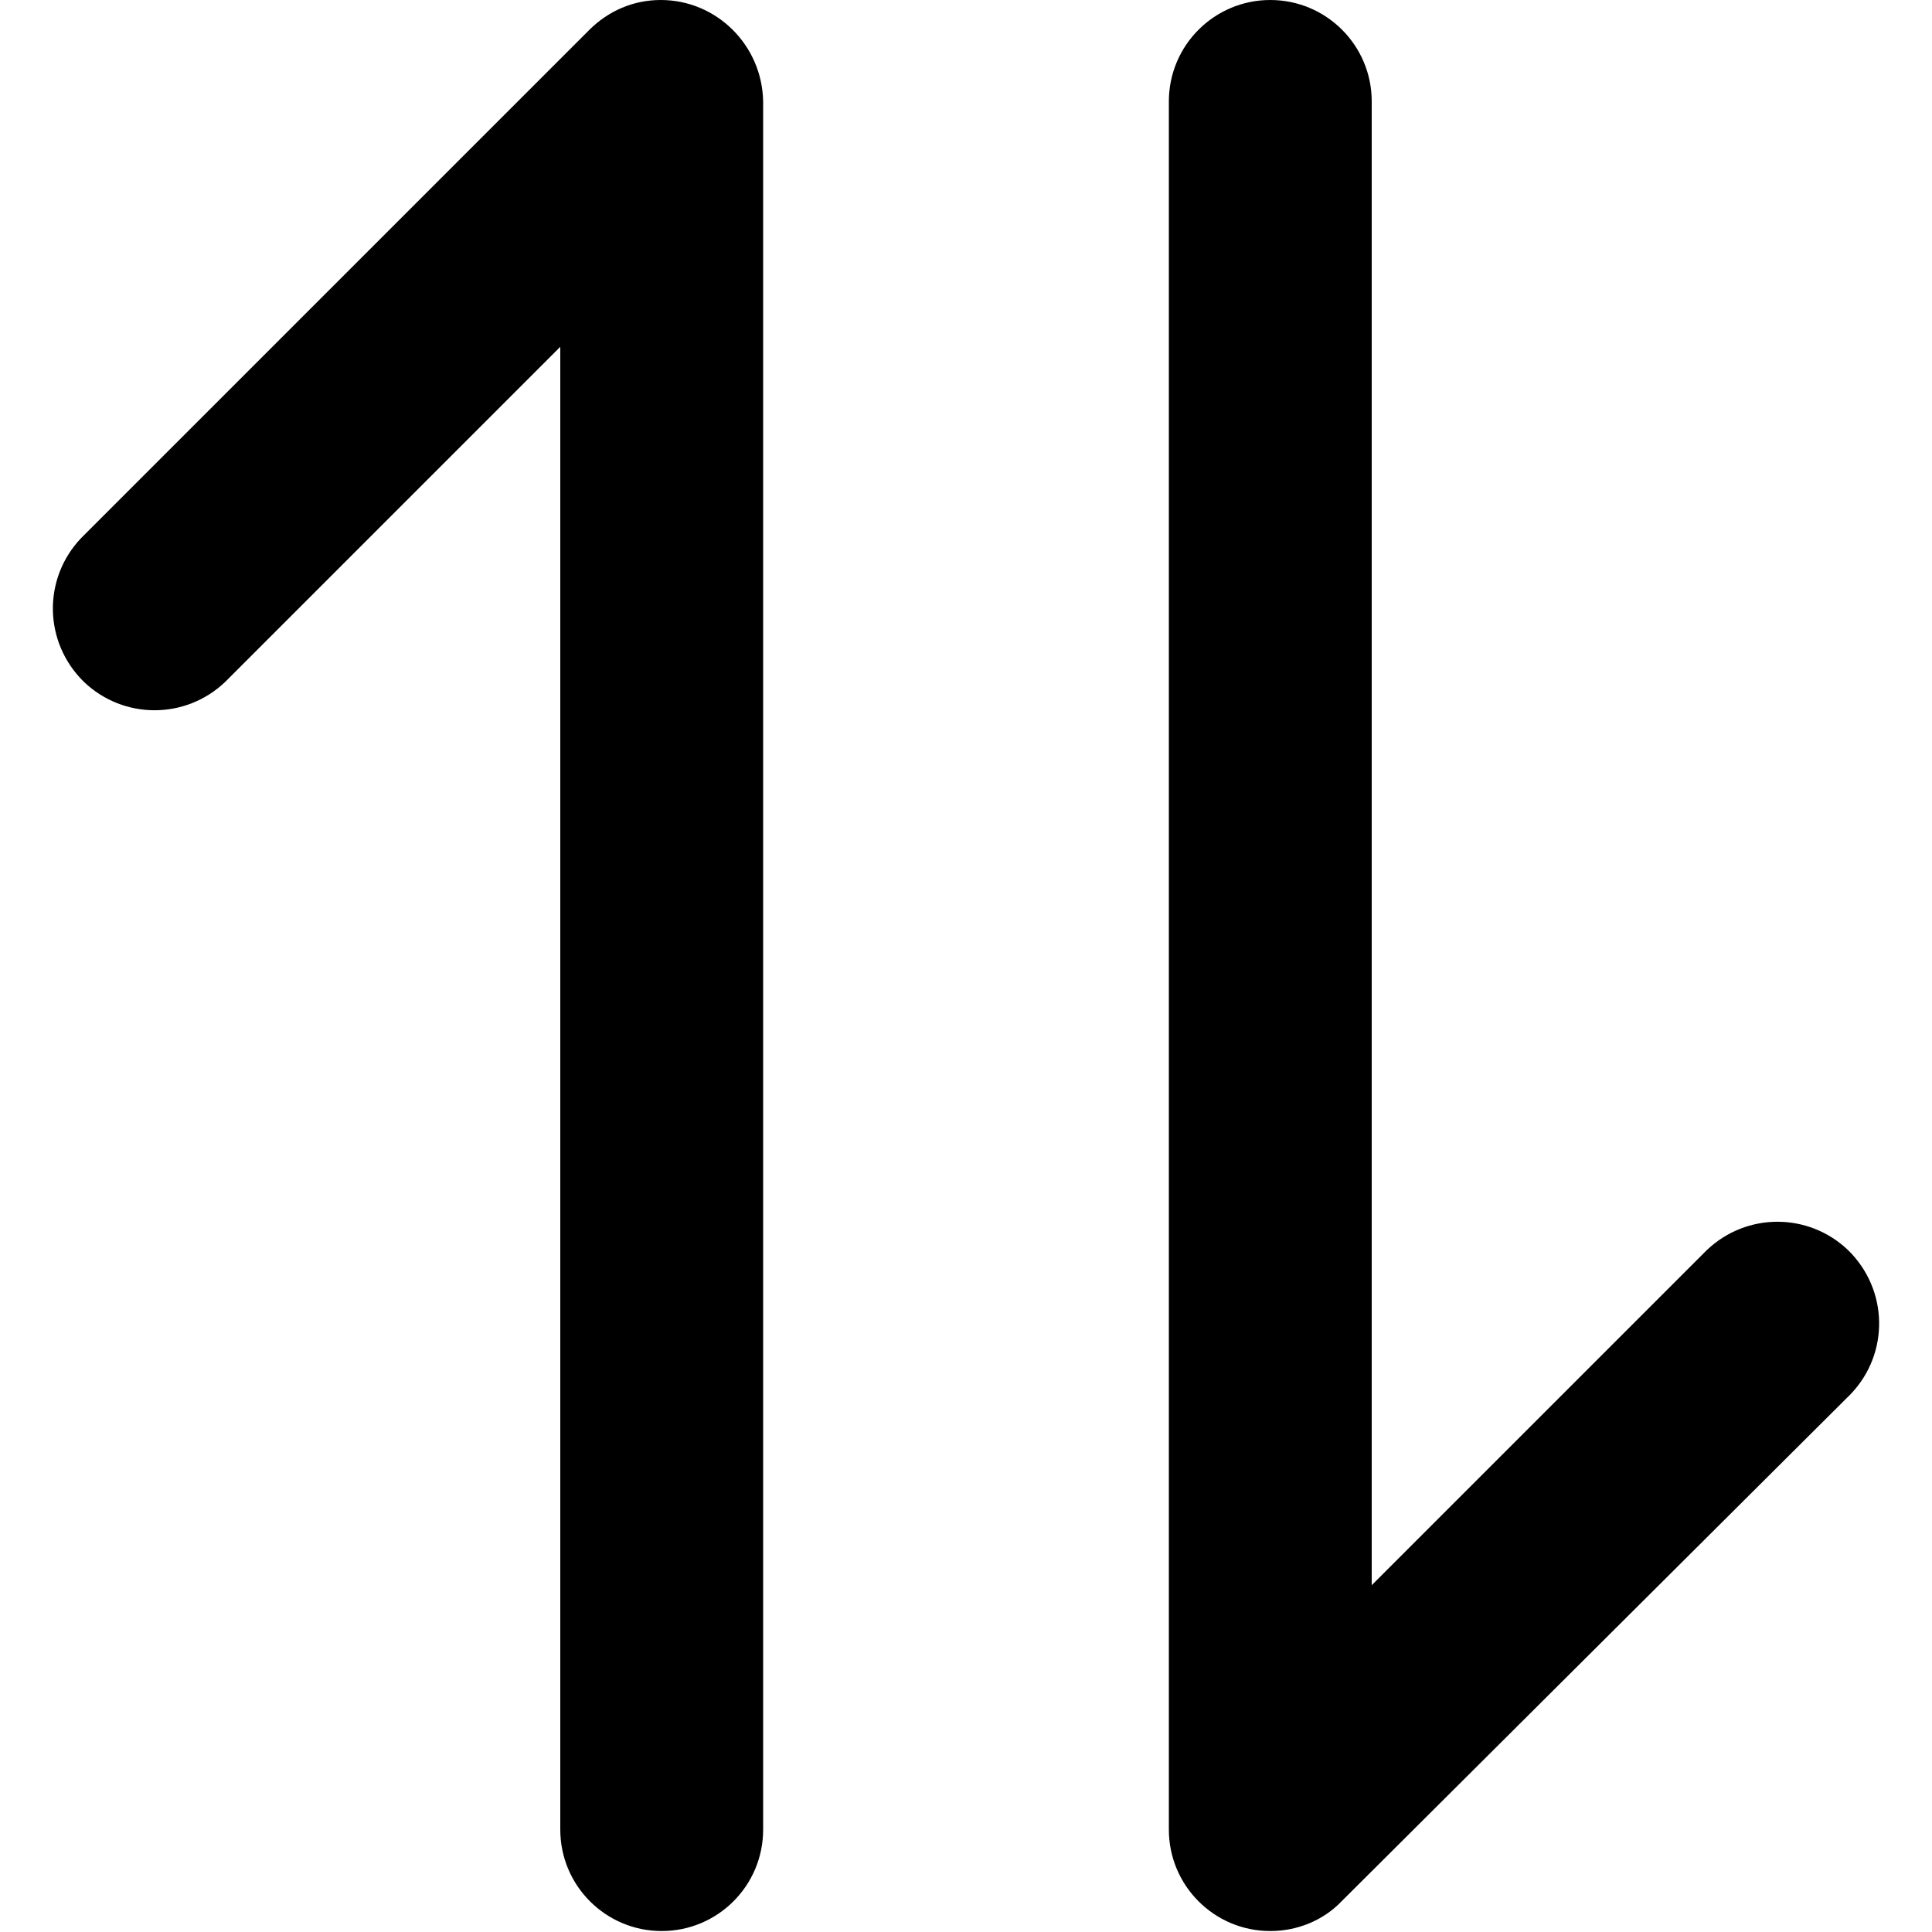 <?xml version="1.0" standalone="no"?><!DOCTYPE svg PUBLIC "-//W3C//DTD SVG 1.1//EN" "http://www.w3.org/Graphics/SVG/1.1/DTD/svg11.dtd"><svg t="1736330133867" class="icon" viewBox="0 0 1024 1024" version="1.1" xmlns="http://www.w3.org/2000/svg" p-id="37291" width="32" height="32" xmlns:xlink="http://www.w3.org/1999/xlink"><path d="M43.008 285.184c-20.48 21.504-19.968 55.296 1.536 76.288 20.992 19.968 53.76 19.968 74.752 0L296.96 183.808v785.92c0 29.696 24.064 53.76 53.76 53.76S404.48 999.424 404.48 969.728V53.76C403.968 24.064 379.904 0 350.208 0 335.872 0 322.56 5.632 312.32 15.872L43.008 285.184z m937.984 453.632c20.48-21.504 19.968-55.296-1.536-76.288-20.992-19.968-53.76-19.968-74.752 0L727.04 840.192V53.76C727.04 24.064 702.976 0 673.28 0S619.52 24.064 619.52 53.76v915.968c0 29.696 24.064 53.76 53.76 53.76 14.336 0 28.16-5.632 37.888-15.872l269.824-268.8z" p-id="37292"></path></svg>